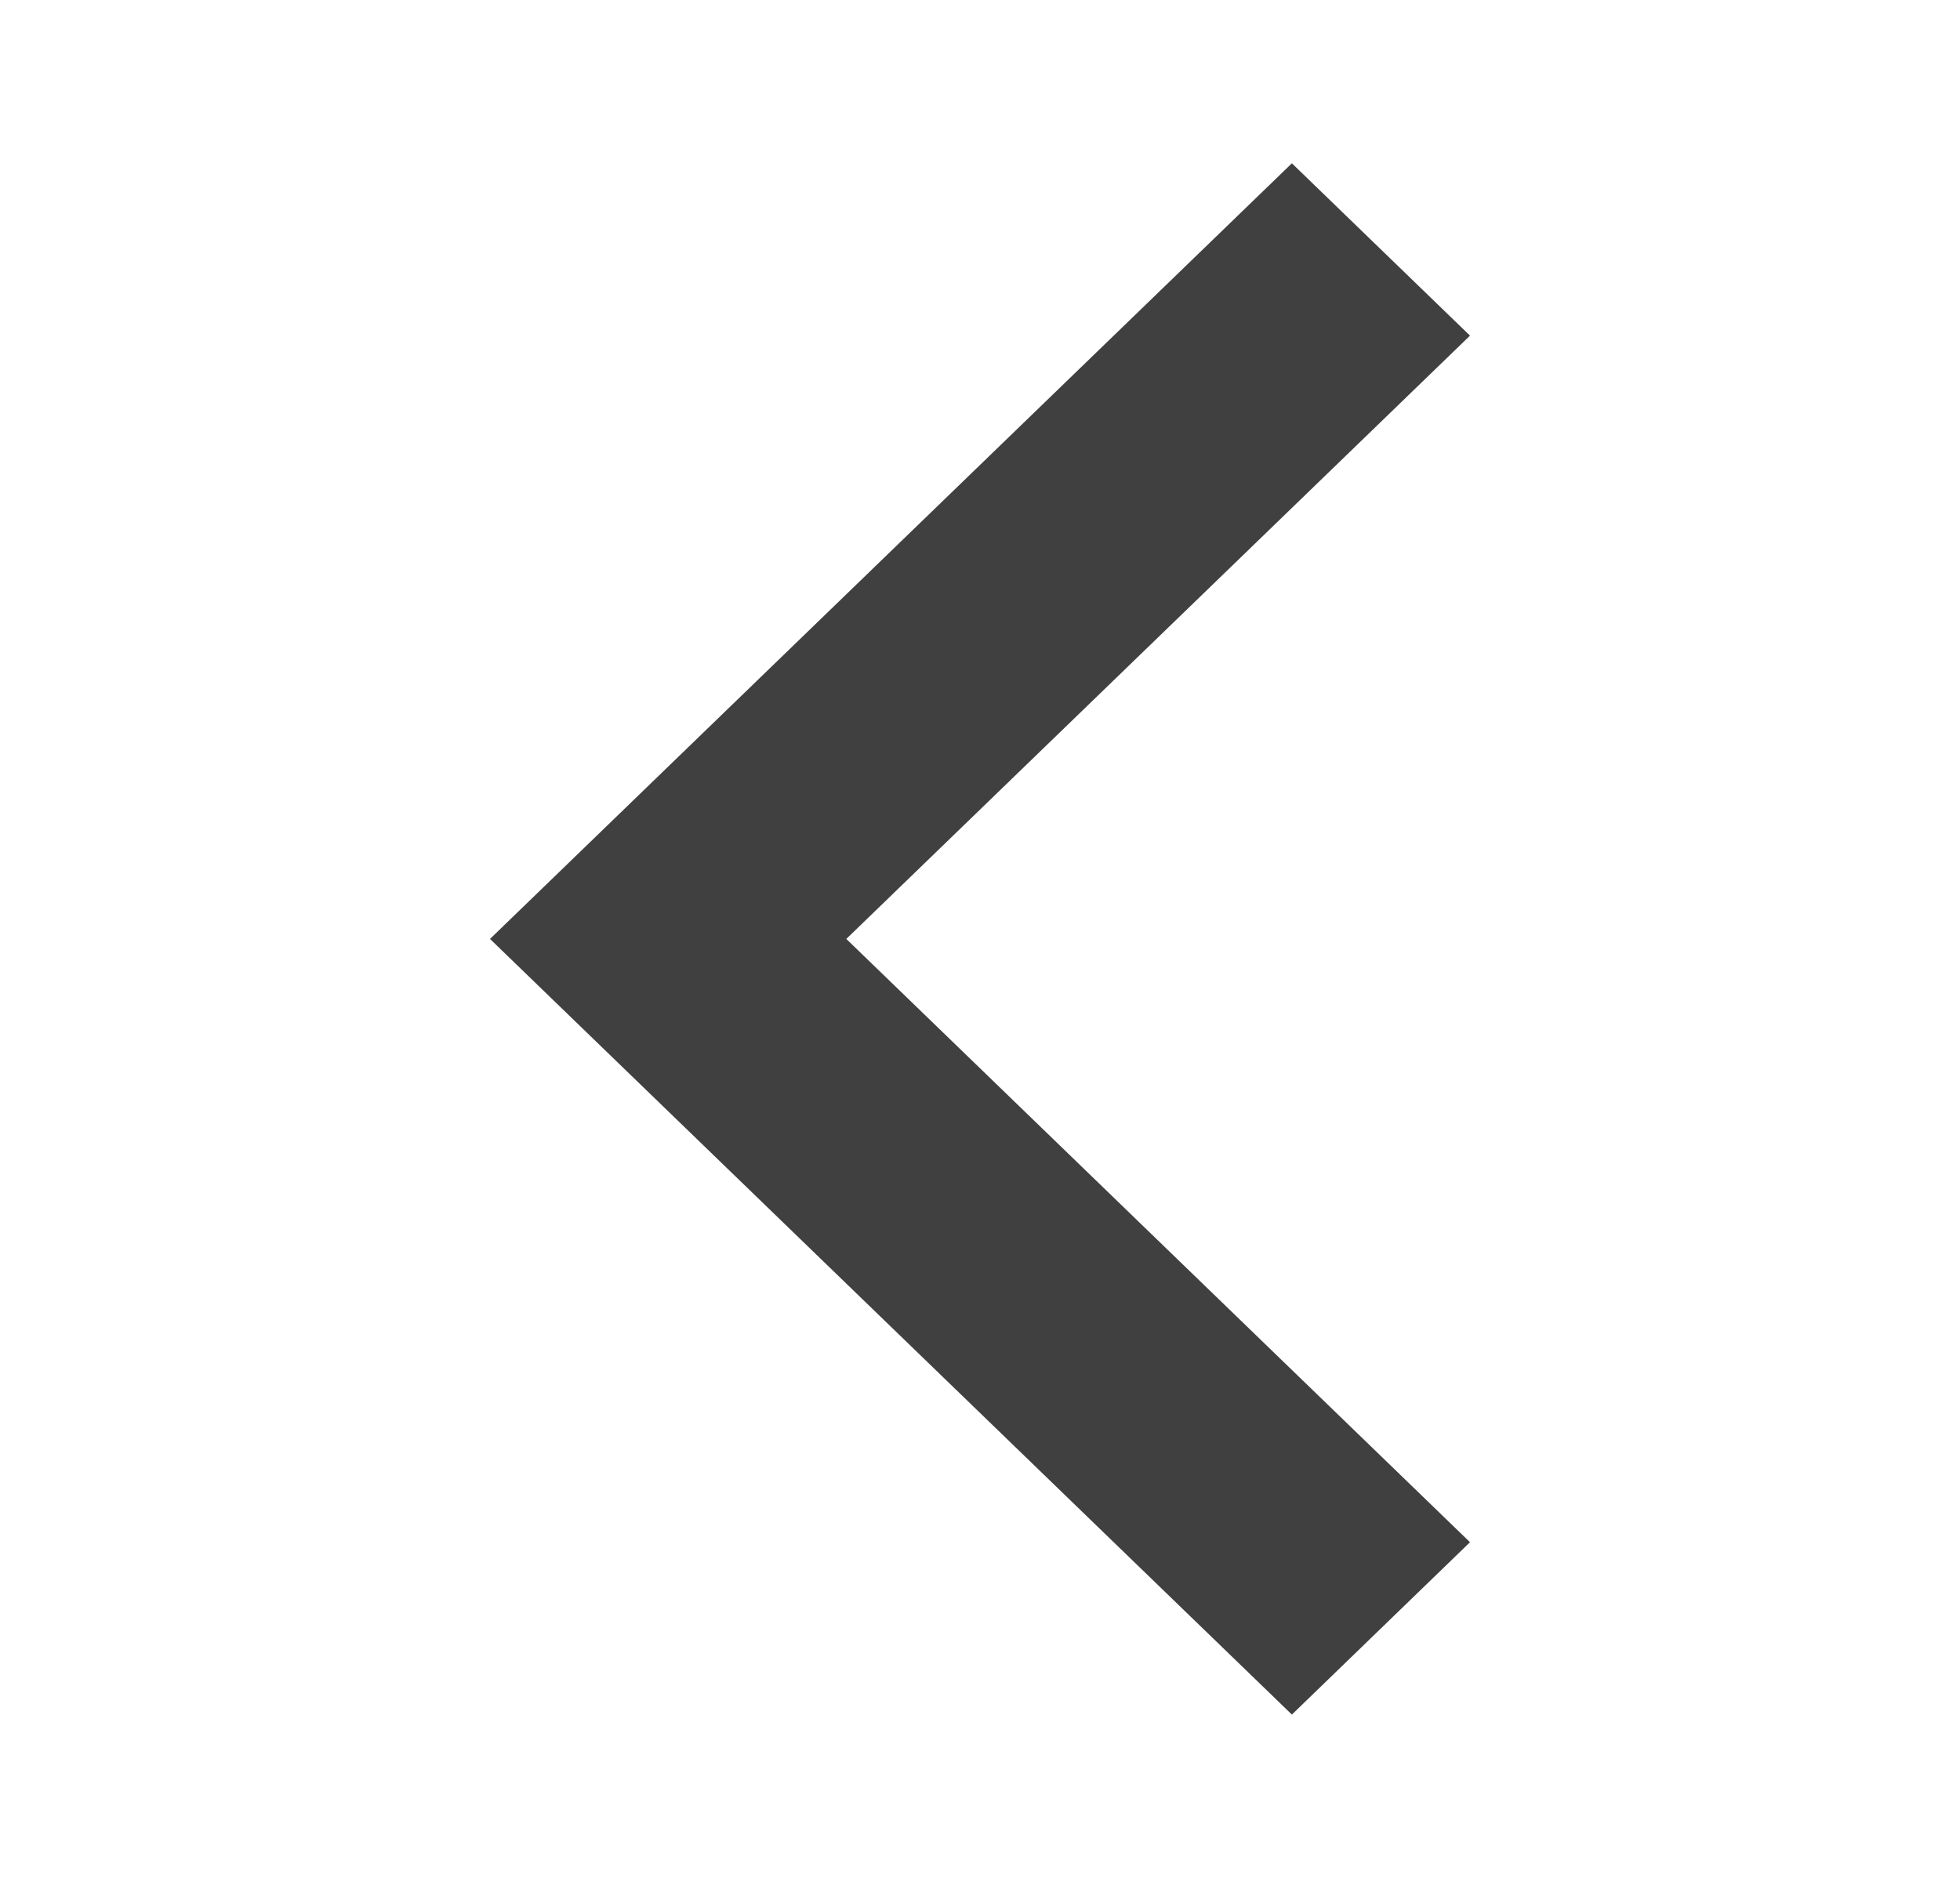 <svg
  width="24"
  height="23"
  viewBox="0 0 24 23"
  fill="none"
  xmlns="http://www.w3.org/2000/svg"
>
<path
    d="M10.363 11.5L18 18.889L15.819 21L6 11.5L15.819 2L18 4.111L10.363 11.5Z"
    fill="#404040"
  />
</svg>
